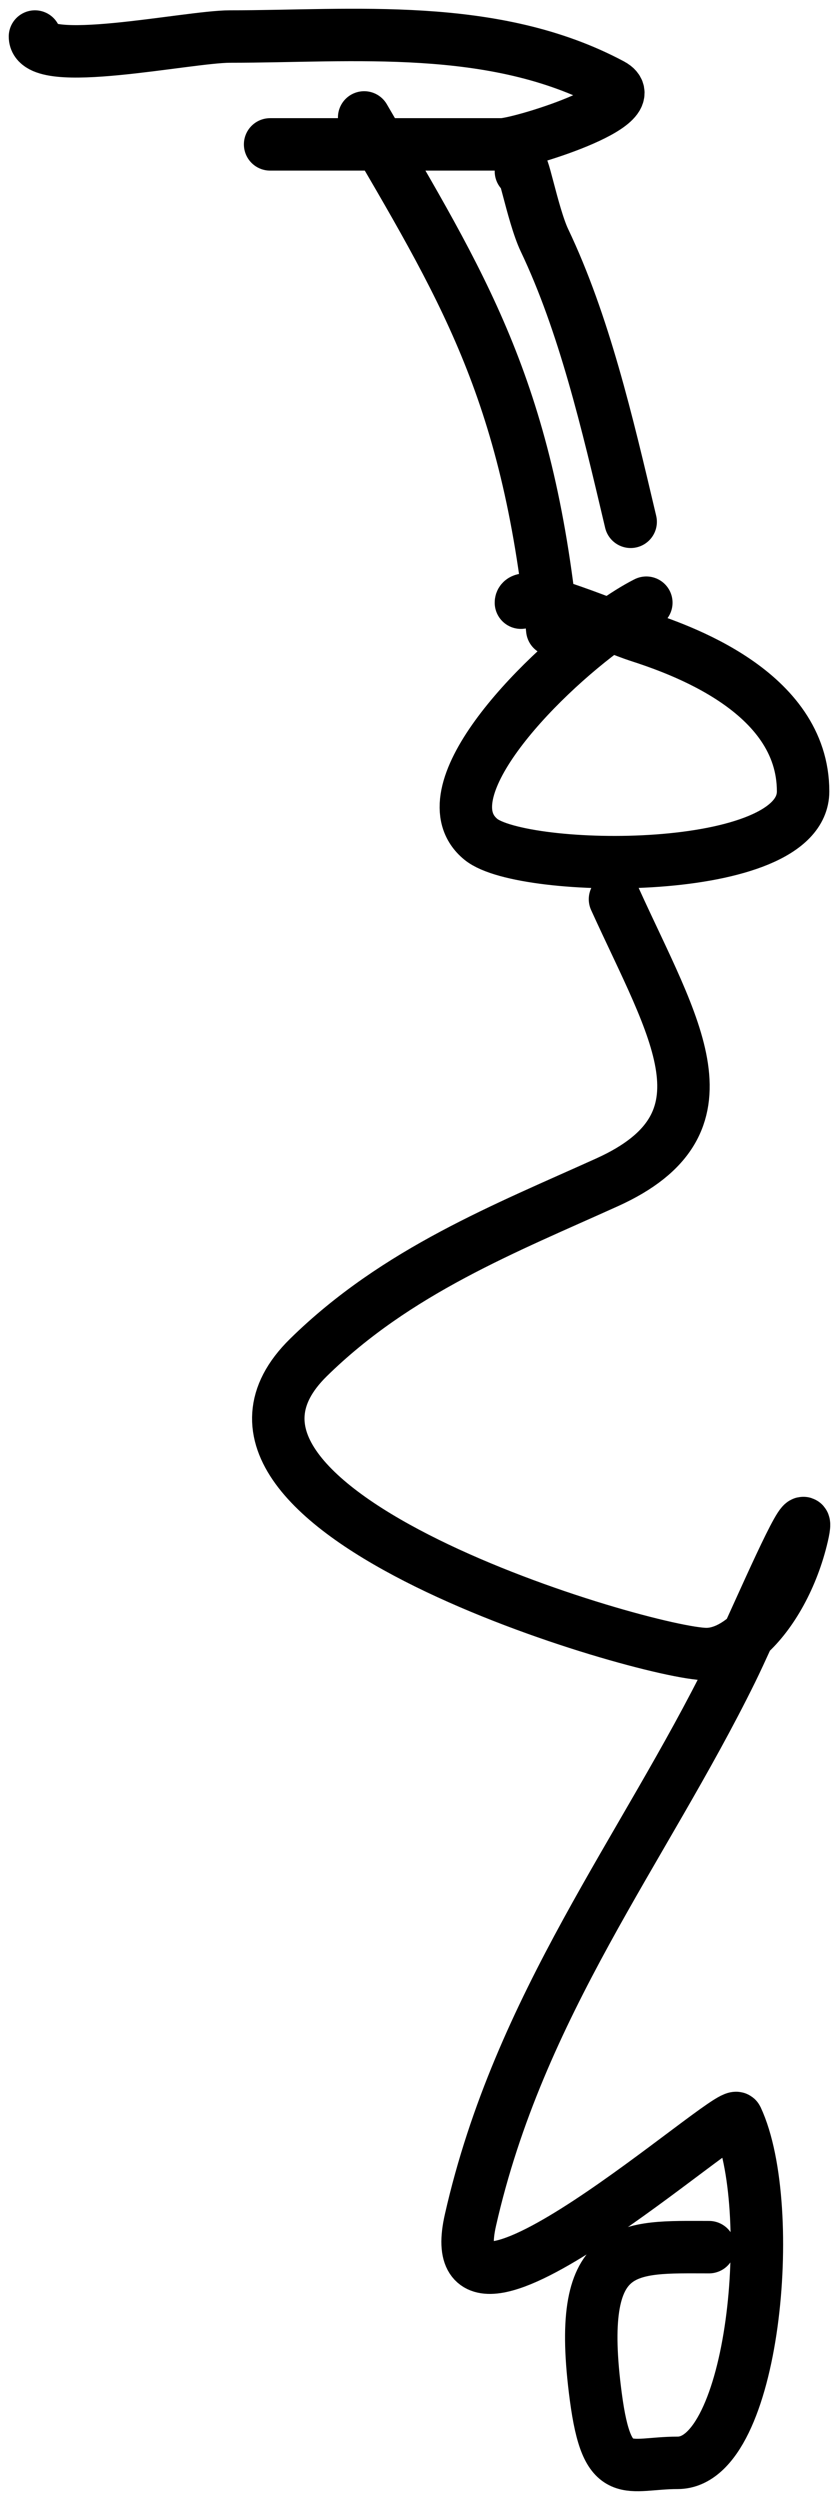 <svg width="48" height="143" viewBox="0 0 48 143" fill="none" xmlns="http://www.w3.org/2000/svg">
<path d="M36.977 34.474C36.386 34.772 35.674 35.218 34.906 35.77M34.906 35.77C30.556 38.894 24.362 45.431 27.511 48.01C29.913 49.977 45.946 50.203 45.946 45.268C45.946 39.514 38.778 37.104 36.479 36.358C36.179 36.261 35.601 36.037 34.906 35.77ZM34.906 35.77C32.861 34.986 29.802 33.837 29.802 34.474M31.596 36.016C30.174 22.157 26.411 16.306 20.834 6.717M36.081 29.848L36.057 29.746C34.732 24.121 33.407 18.488 31.148 13.742C30.457 12.29 29.802 8.647 29.802 9.801M15.453 8.259H28.706C29.699 8.259 37.147 5.986 34.984 4.832C28.23 1.228 20.17 2.09 13.161 2.09C10.734 2.09 2 3.997 2 2.09M35.184 51.436C38.568 58.885 42.177 64.261 34.735 67.628C28.945 70.248 22.687 72.698 17.645 77.651C8.746 86.394 37.026 94.614 40.415 94.614C41.217 94.614 42.041 94.212 42.808 93.527M42.808 93.527C44.169 92.309 45.349 90.196 45.896 87.846C46.499 85.254 44.344 90.154 42.808 93.527ZM42.808 93.527C42.441 94.331 42.11 95.048 41.86 95.556C36.832 105.774 29.699 114.677 26.913 126.997C24.931 135.757 41.832 120.468 42.159 121.172C44.513 126.23 43.161 140.876 38.771 140.876C35.877 140.876 34.746 142.062 34.088 137.106C32.899 128.169 35.889 128.539 40.565 128.539" stroke="black" stroke-width="3" stroke-linecap="round"/>
</svg>
